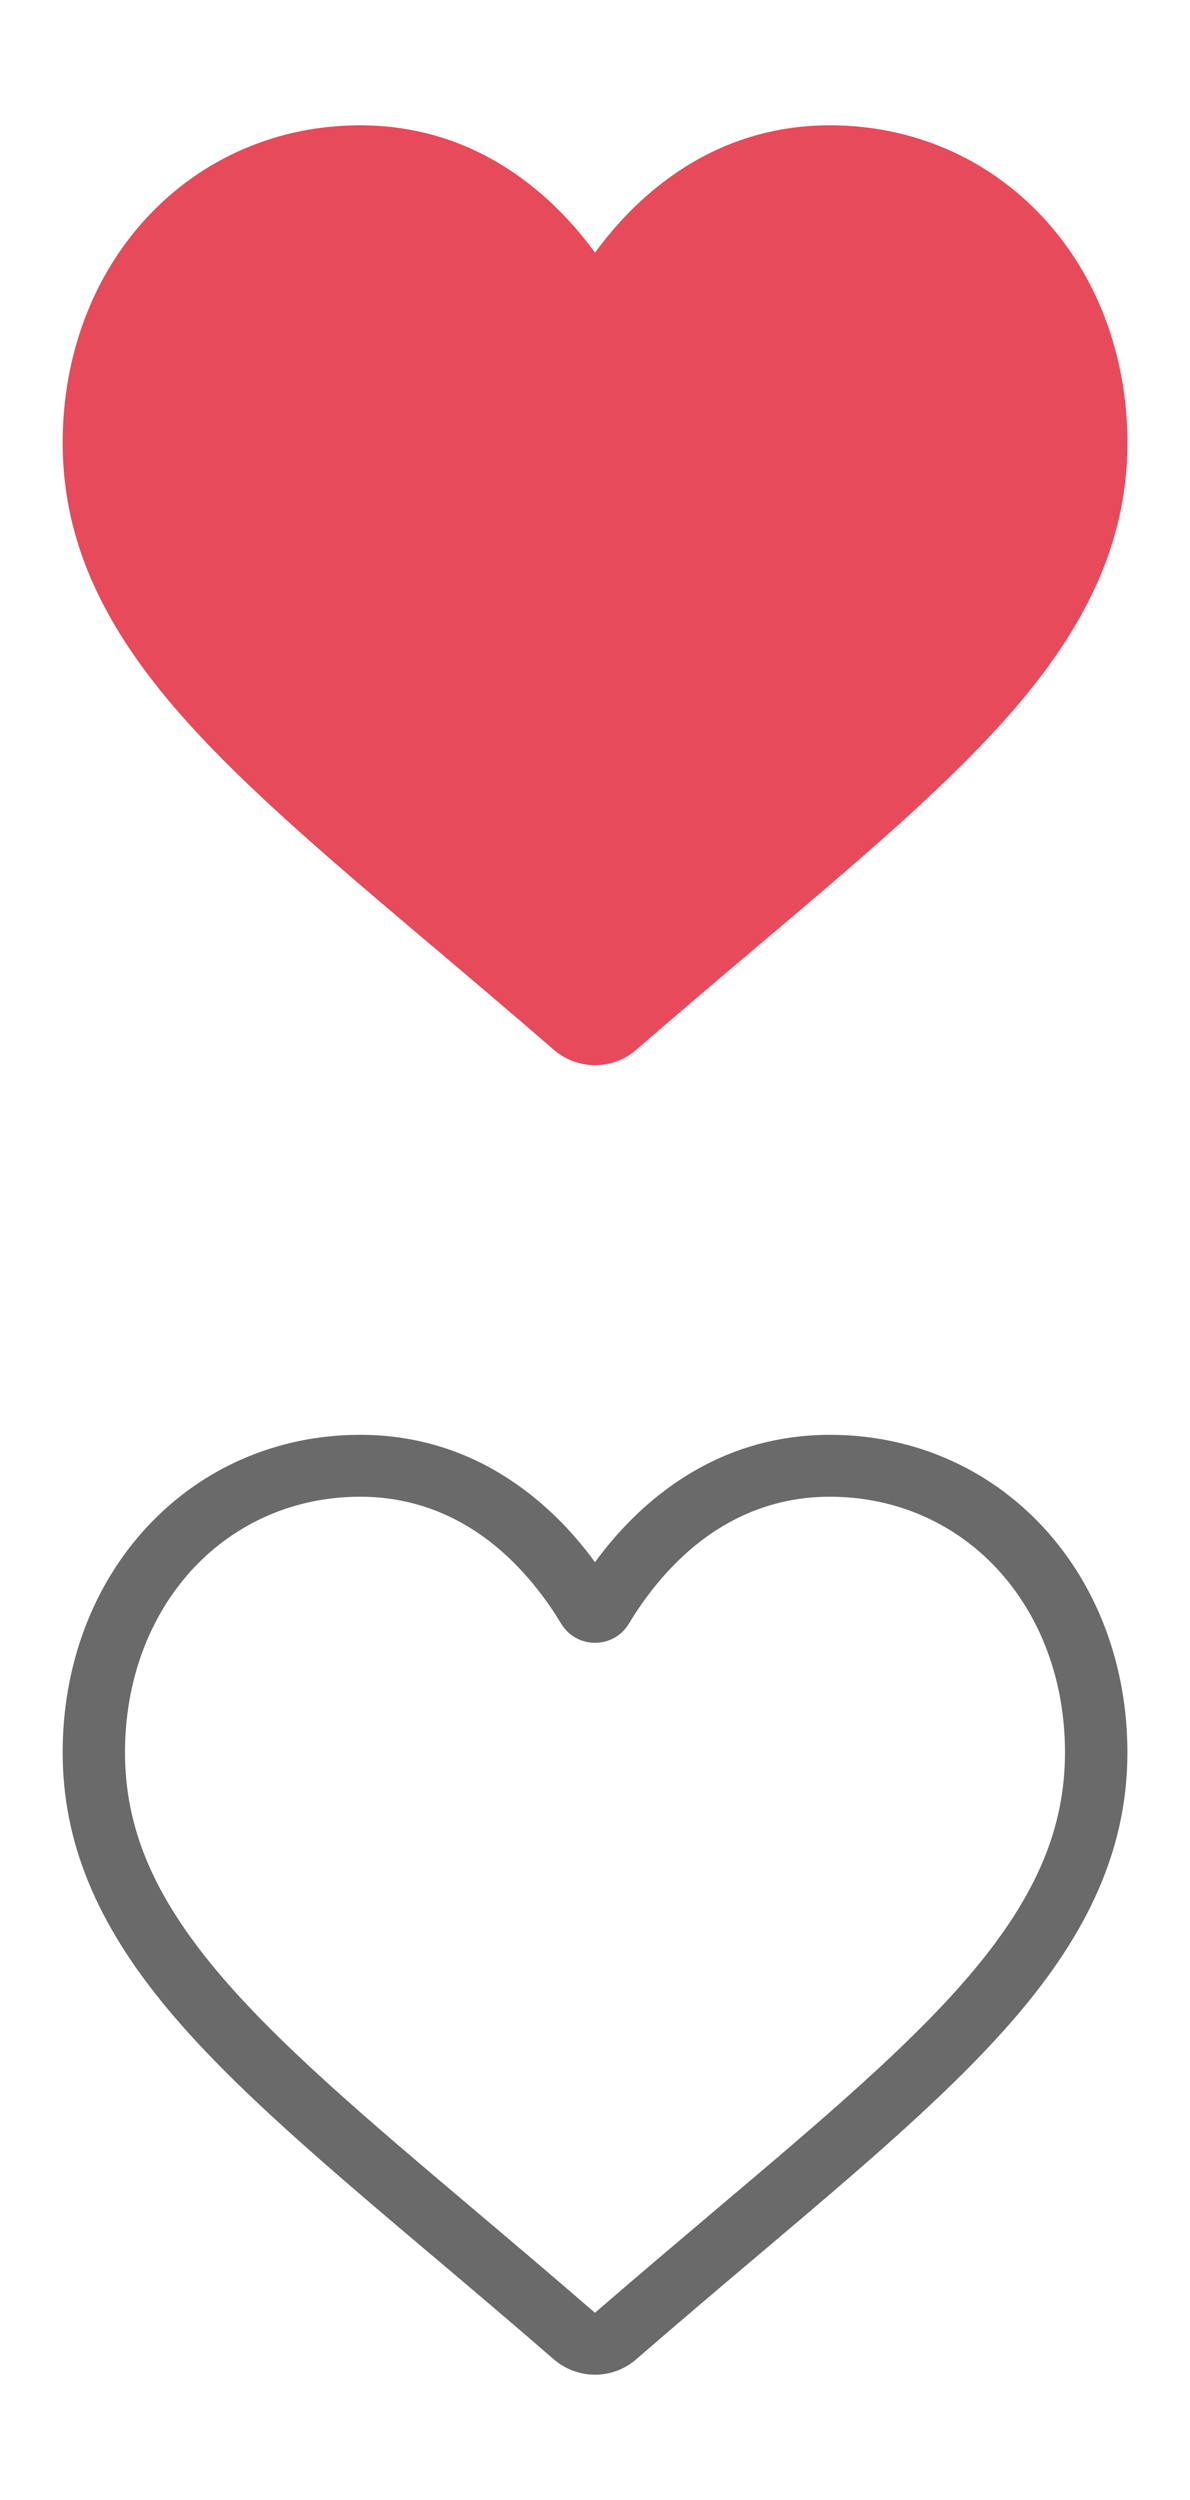 <svg width="20" height="42" viewBox="0 0 20 42" fill="none" xmlns="http://www.w3.org/2000/svg">
<path d="M5.001 2.499C7.001 1.699 9.168 3.833 10.001 4.999C11.168 3.666 14.101 1.5 16.501 3.5C18.901 5.5 18.168 9 17.501 10.5L10.001 17.5C7.834 15.667 3.201 11.5 2.001 9.5C0.501 7 2.501 3.499 5.001 2.499Z" fill="#E74A5A"/>
<path d="M10 17.895C9.745 17.895 9.5 17.803 9.308 17.637C8.585 17.01 7.888 16.421 7.274 15.901L7.27 15.899C5.468 14.375 3.911 13.059 2.828 11.763C1.617 10.314 1.053 8.94 1.053 7.439C1.053 5.981 1.557 4.635 2.472 3.651C3.399 2.654 4.67 2.105 6.052 2.105C7.085 2.105 8.031 2.429 8.863 3.068C9.284 3.39 9.665 3.785 10 4.245C10.336 3.785 10.717 3.39 11.137 3.068C11.97 2.429 12.916 2.105 13.949 2.105C15.331 2.105 16.602 2.654 17.528 3.651C18.443 4.635 18.948 5.981 18.948 7.439C18.948 8.94 18.384 10.314 17.173 11.763C16.09 13.059 14.533 14.375 12.73 15.898C12.114 16.419 11.416 17.009 10.692 17.637C10.501 17.803 10.255 17.895 10 17.895ZM6.052 3.145C4.966 3.145 3.969 3.575 3.243 4.355C2.506 5.148 2.101 6.243 2.101 7.439C2.101 8.701 2.574 9.83 3.635 11.1C4.66 12.326 6.185 13.615 7.95 15.108L7.953 15.11C8.571 15.632 9.27 16.223 9.999 16.855C10.731 16.222 11.432 15.63 12.05 15.107C13.816 13.615 15.341 12.326 16.366 11.1C17.426 9.83 17.899 8.701 17.899 7.439C17.899 6.243 17.494 5.148 16.757 4.355C16.032 3.575 15.034 3.145 13.949 3.145C13.153 3.145 12.423 3.396 11.778 3.89C11.203 4.331 10.803 4.889 10.569 5.278C10.448 5.479 10.235 5.599 10 5.599C9.765 5.599 9.552 5.479 9.432 5.278C9.197 4.889 8.797 4.331 8.222 3.89C7.577 3.396 6.847 3.145 6.052 3.145Z" fill="#E74A5A"/>
<path d="M10 39.895C9.745 39.895 9.5 39.803 9.308 39.637C8.585 39.01 7.888 38.421 7.274 37.901L7.27 37.899C5.468 36.375 3.911 35.059 2.828 33.763C1.617 32.314 1.053 30.94 1.053 29.439C1.053 27.981 1.557 26.636 2.472 25.651C3.399 24.654 4.67 24.105 6.052 24.105C7.085 24.105 8.031 24.429 8.863 25.068C9.284 25.39 9.665 25.785 10 26.245C10.336 25.785 10.717 25.39 11.137 25.068C11.97 24.429 12.916 24.105 13.949 24.105C15.331 24.105 16.602 24.654 17.528 25.651C18.443 26.636 18.948 27.981 18.948 29.439C18.948 30.94 18.384 32.314 17.173 33.763C16.09 35.059 14.533 36.375 12.73 37.898C12.114 38.419 11.416 39.009 10.692 39.637C10.501 39.803 10.255 39.895 10 39.895V39.895ZM6.052 25.145C4.966 25.145 3.969 25.575 3.243 26.355C2.506 27.148 2.101 28.243 2.101 29.439C2.101 30.701 2.574 31.83 3.635 33.1C4.66 34.327 6.185 35.615 7.95 37.108L7.953 37.11C8.571 37.632 9.27 38.223 9.999 38.855C10.731 38.222 11.432 37.63 12.05 37.107C13.816 35.615 15.341 34.327 16.366 33.1C17.426 31.83 17.899 30.701 17.899 29.439C17.899 28.243 17.494 27.148 16.757 26.355C16.032 25.575 15.034 25.145 13.949 25.145C13.153 25.145 12.423 25.396 11.778 25.89C11.203 26.331 10.803 26.889 10.569 27.279C10.448 27.479 10.235 27.599 10 27.599C9.765 27.599 9.552 27.479 9.432 27.279C9.197 26.889 8.797 26.331 8.222 25.89C7.577 25.396 6.847 25.145 6.052 25.145V25.145Z" fill="#6A6A6A"/>
</svg>
